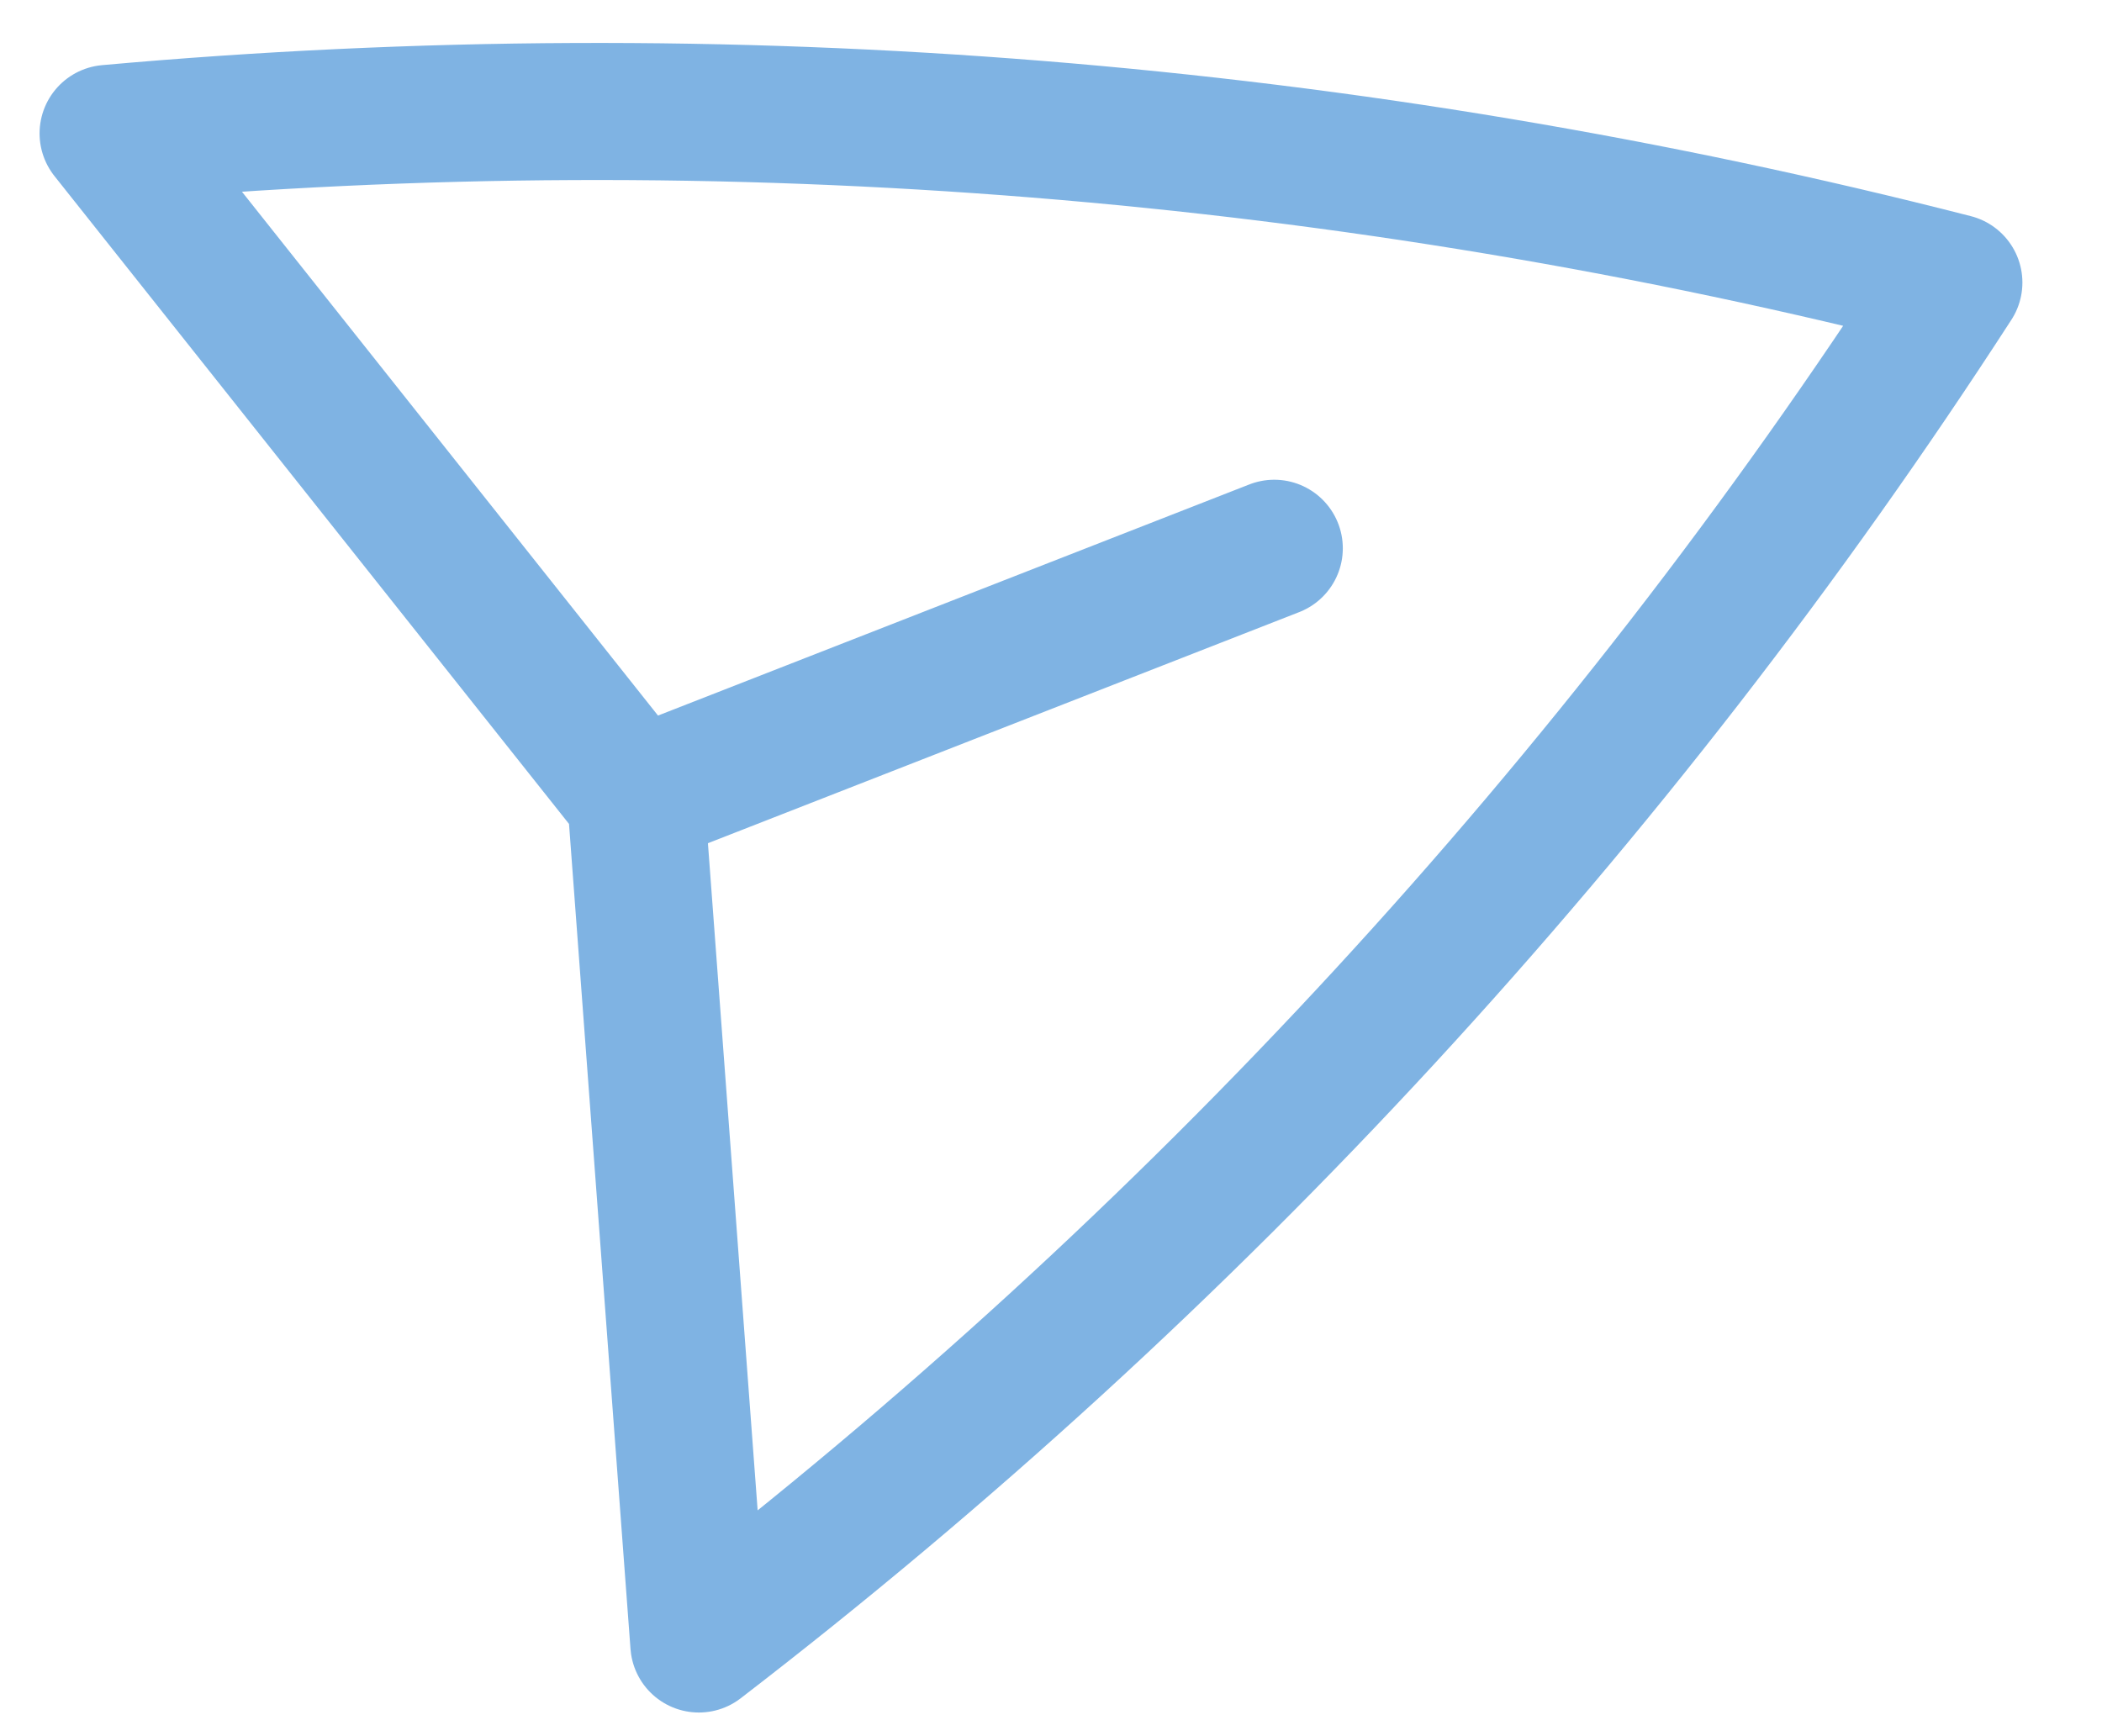 <svg width="23" height="19" viewBox="0 0 23 19" fill="none" xmlns="http://www.w3.org/2000/svg">
<path d="M6.957 8.731L1.183 1.46C7.959 0.851 14.789 1.403 21.379 3.092C17.683 8.804 13.039 13.843 7.647 17.991L6.957 8.731ZM6.957 8.731L13.943 6" stroke="#0068C9" stroke-opacity="0.5" stroke-width="1.5" stroke-linecap="round" stroke-linejoin="round"/>
</svg>
